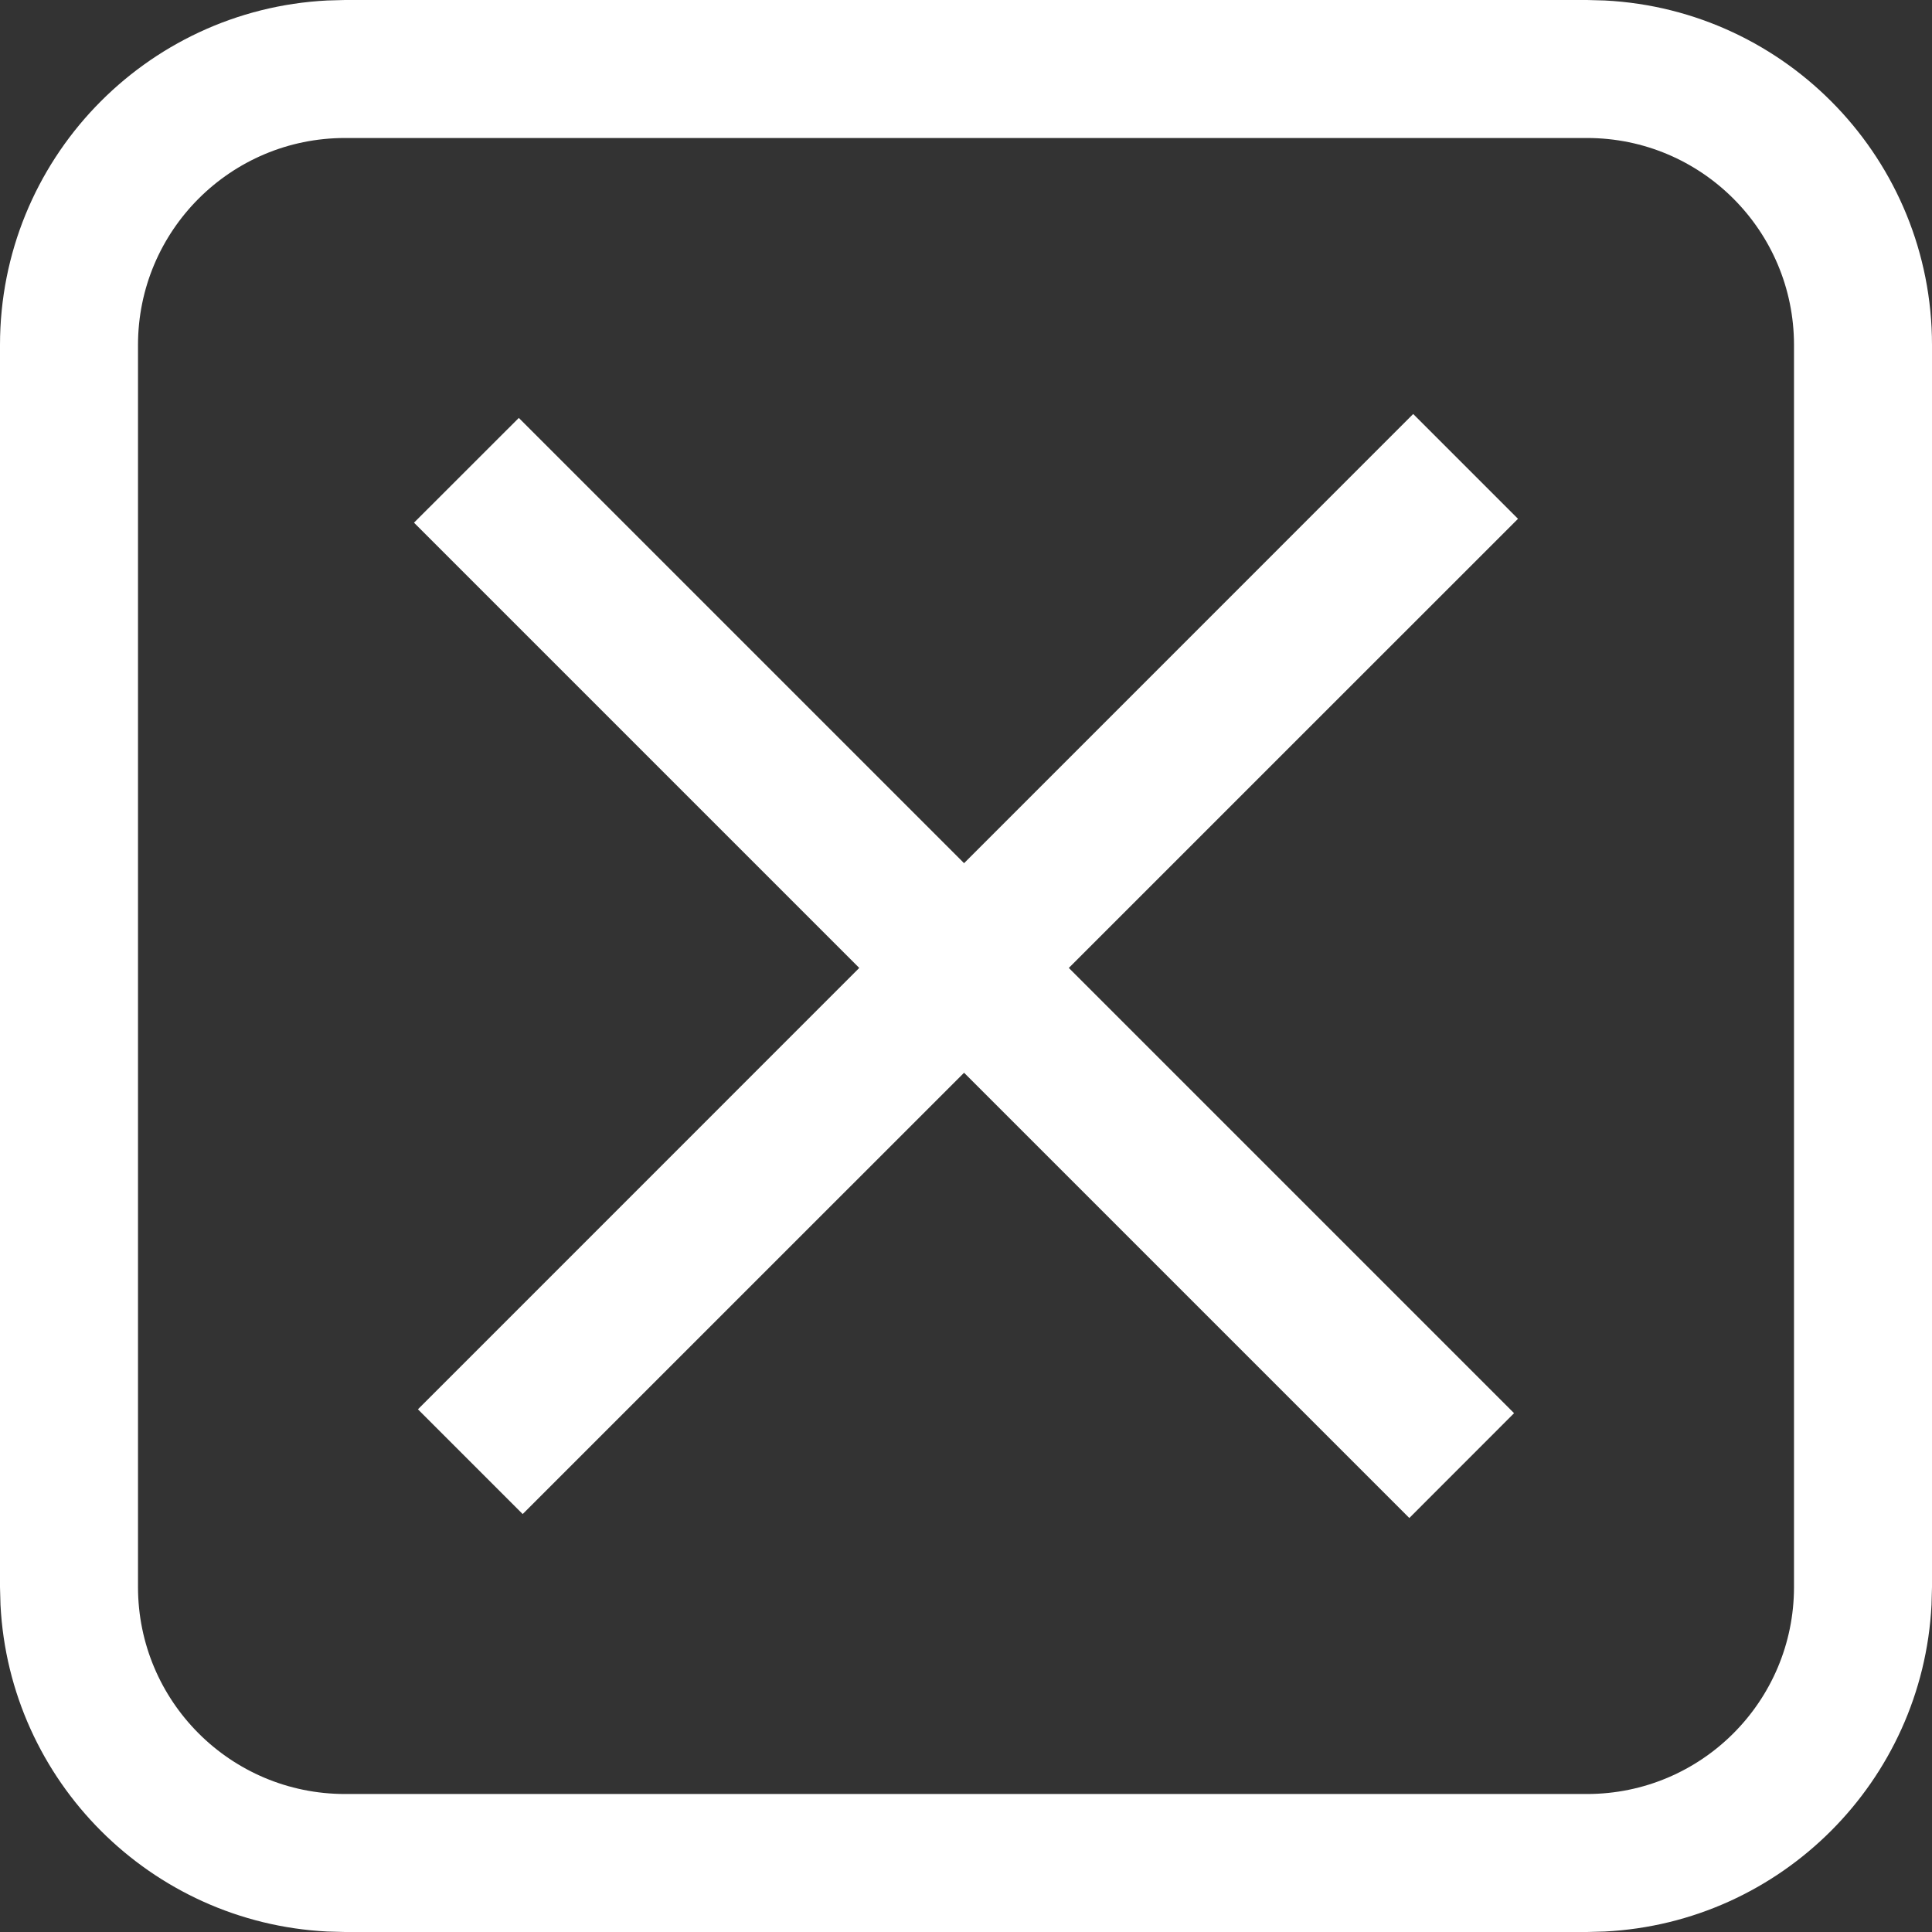 <svg width="28" height="28" viewBox="0 0 28 28" fill="none" xmlns="http://www.w3.org/2000/svg">
<rect x="0" y="0" width="28" height="28" fill="#333333" stroke="none"/>
<path d="M22 7.519L15.49 14.028L21.943 20.481L20.425 22L13.972 15.547L7.575 21.943L6.057 20.425L12.453 14.028L6 7.575L7.519 6.057L13.972 12.51L20.481 6L22 7.519Z" fill="white"/>
<path fill-rule="evenodd" clip-rule="evenodd" d="M23.257 0.007C25.899 0.141 28 2.325 28 5V23L27.993 23.257C27.864 25.814 25.814 27.864 23.257 27.993L23 28H5L4.743 27.993C2.186 27.864 0.136 25.814 0.007 23.257L0 23V5C0 2.325 2.101 0.141 4.743 0.007L5 0H23L23.257 0.007ZM5 2C3.343 2 2 3.343 2 5V23C2 24.657 3.343 26 5 26H23C24.657 26 26 24.657 26 23V5C26 3.343 24.657 2 23 2H5Z" fill="white"/>
</svg>
